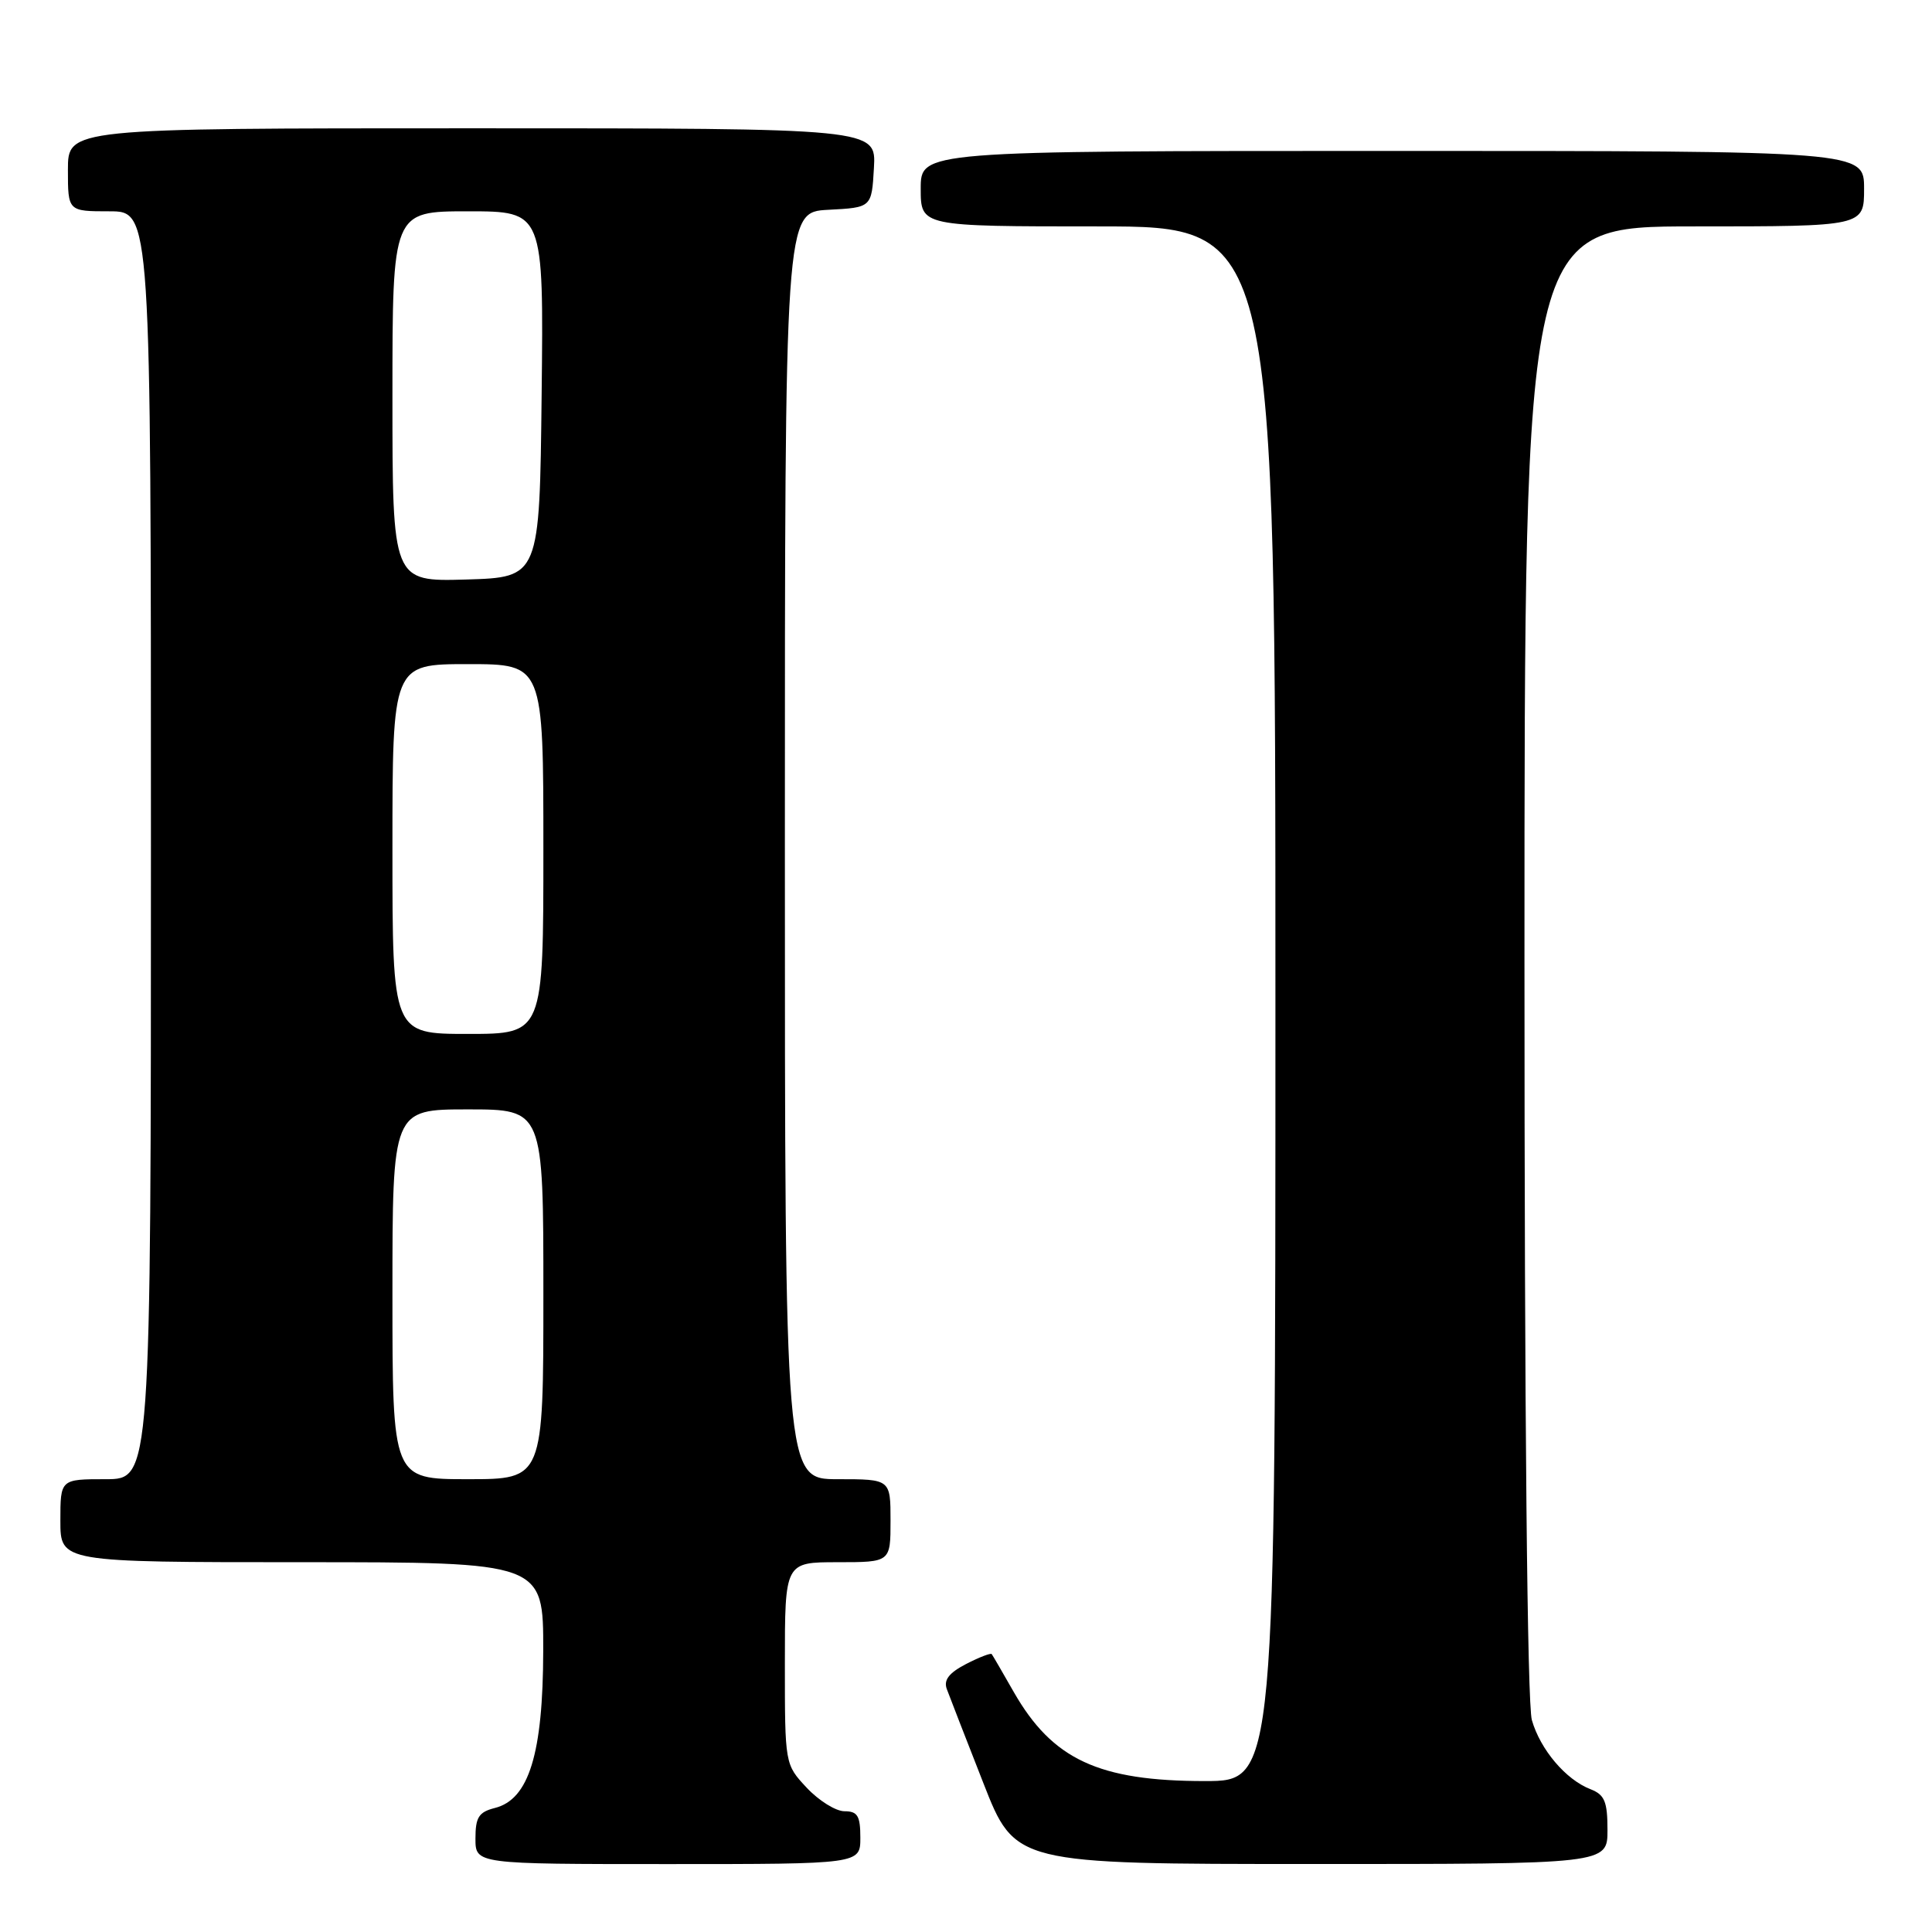 <?xml version="1.0" encoding="UTF-8" standalone="no"?>
<!DOCTYPE svg PUBLIC "-//W3C//DTD SVG 1.1//EN" "http://www.w3.org/Graphics/SVG/1.1/DTD/svg11.dtd" >
<svg xmlns="http://www.w3.org/2000/svg" xmlns:xlink="http://www.w3.org/1999/xlink" version="1.1" viewBox="0 0 256 256">
 <g >
 <path fill="currentColor"
d=" M 114.00 243.50 C 114.00 240.61 113.63 240.00 111.90 240.00 C 110.75 240.00 108.50 238.60 106.90 236.89 C 104.00 233.79 104.00 233.79 104.00 220.39 C 104.00 207.00 104.00 207.00 111.00 207.00 C 118.00 207.00 118.00 207.00 118.00 201.50 C 118.00 196.00 118.00 196.00 111.00 196.00 C 104.00 196.00 104.00 196.00 104.00 112.05 C 104.00 28.10 104.00 28.10 109.75 27.80 C 115.50 27.50 115.50 27.50 115.80 22.25 C 116.10 17.00 116.10 17.00 62.55 17.00 C 9.00 17.00 9.00 17.00 9.00 22.50 C 9.00 28.00 9.00 28.00 14.50 28.00 C 20.00 28.00 20.00 28.00 20.00 112.00 C 20.00 196.00 20.00 196.00 14.00 196.00 C 8.00 196.00 8.00 196.00 8.00 201.50 C 8.00 207.00 8.00 207.00 40.00 207.00 C 72.00 207.00 72.00 207.00 71.98 218.75 C 71.95 232.38 70.09 238.44 65.56 239.57 C 63.44 240.11 63.00 240.80 63.00 243.61 C 63.00 247.00 63.00 247.00 88.50 247.00 C 114.00 247.00 114.00 247.00 114.00 243.50 Z  M 213.00 242.48 C 213.00 238.71 212.62 237.81 210.75 237.08 C 207.48 235.82 204.10 231.83 202.98 227.92 C 202.37 225.81 202.00 187.52 202.00 127.26 C 202.00 30.00 202.00 30.00 224.50 30.00 C 247.00 30.00 247.00 30.00 247.00 25.00 C 247.00 20.00 247.00 20.00 184.50 20.00 C 122.00 20.00 122.00 20.00 122.00 25.00 C 122.00 30.00 122.00 30.00 145.50 30.00 C 169.00 30.00 169.00 30.00 169.00 133.00 C 169.00 236.00 169.00 236.00 159.65 236.00 C 145.58 236.00 139.46 233.15 134.34 224.22 C 132.86 221.62 131.54 219.35 131.41 219.18 C 131.29 219.00 129.76 219.59 128.01 220.49 C 125.74 221.67 125.01 222.61 125.46 223.82 C 125.80 224.74 127.97 230.33 130.29 236.24 C 134.50 246.99 134.50 246.99 173.75 246.99 C 213.00 247.00 213.00 247.00 213.00 242.48 Z  M 52.00 171.50 C 52.00 147.00 52.00 147.00 62.00 147.00 C 72.00 147.00 72.00 147.00 72.00 171.50 C 72.00 196.00 72.00 196.00 62.00 196.00 C 52.00 196.00 52.00 196.00 52.00 171.50 Z  M 52.00 112.50 C 52.00 88.00 52.00 88.00 62.00 88.00 C 72.00 88.00 72.00 88.00 72.00 112.50 C 72.00 137.00 72.00 137.00 62.00 137.00 C 52.00 137.00 52.00 137.00 52.00 112.50 Z  M 52.00 52.54 C 52.00 28.00 52.00 28.00 62.02 28.00 C 72.04 28.00 72.04 28.00 71.77 52.25 C 71.50 76.50 71.50 76.50 61.75 76.79 C 52.00 77.07 52.00 77.07 52.00 52.54 Z "/>
</g>
</svg>